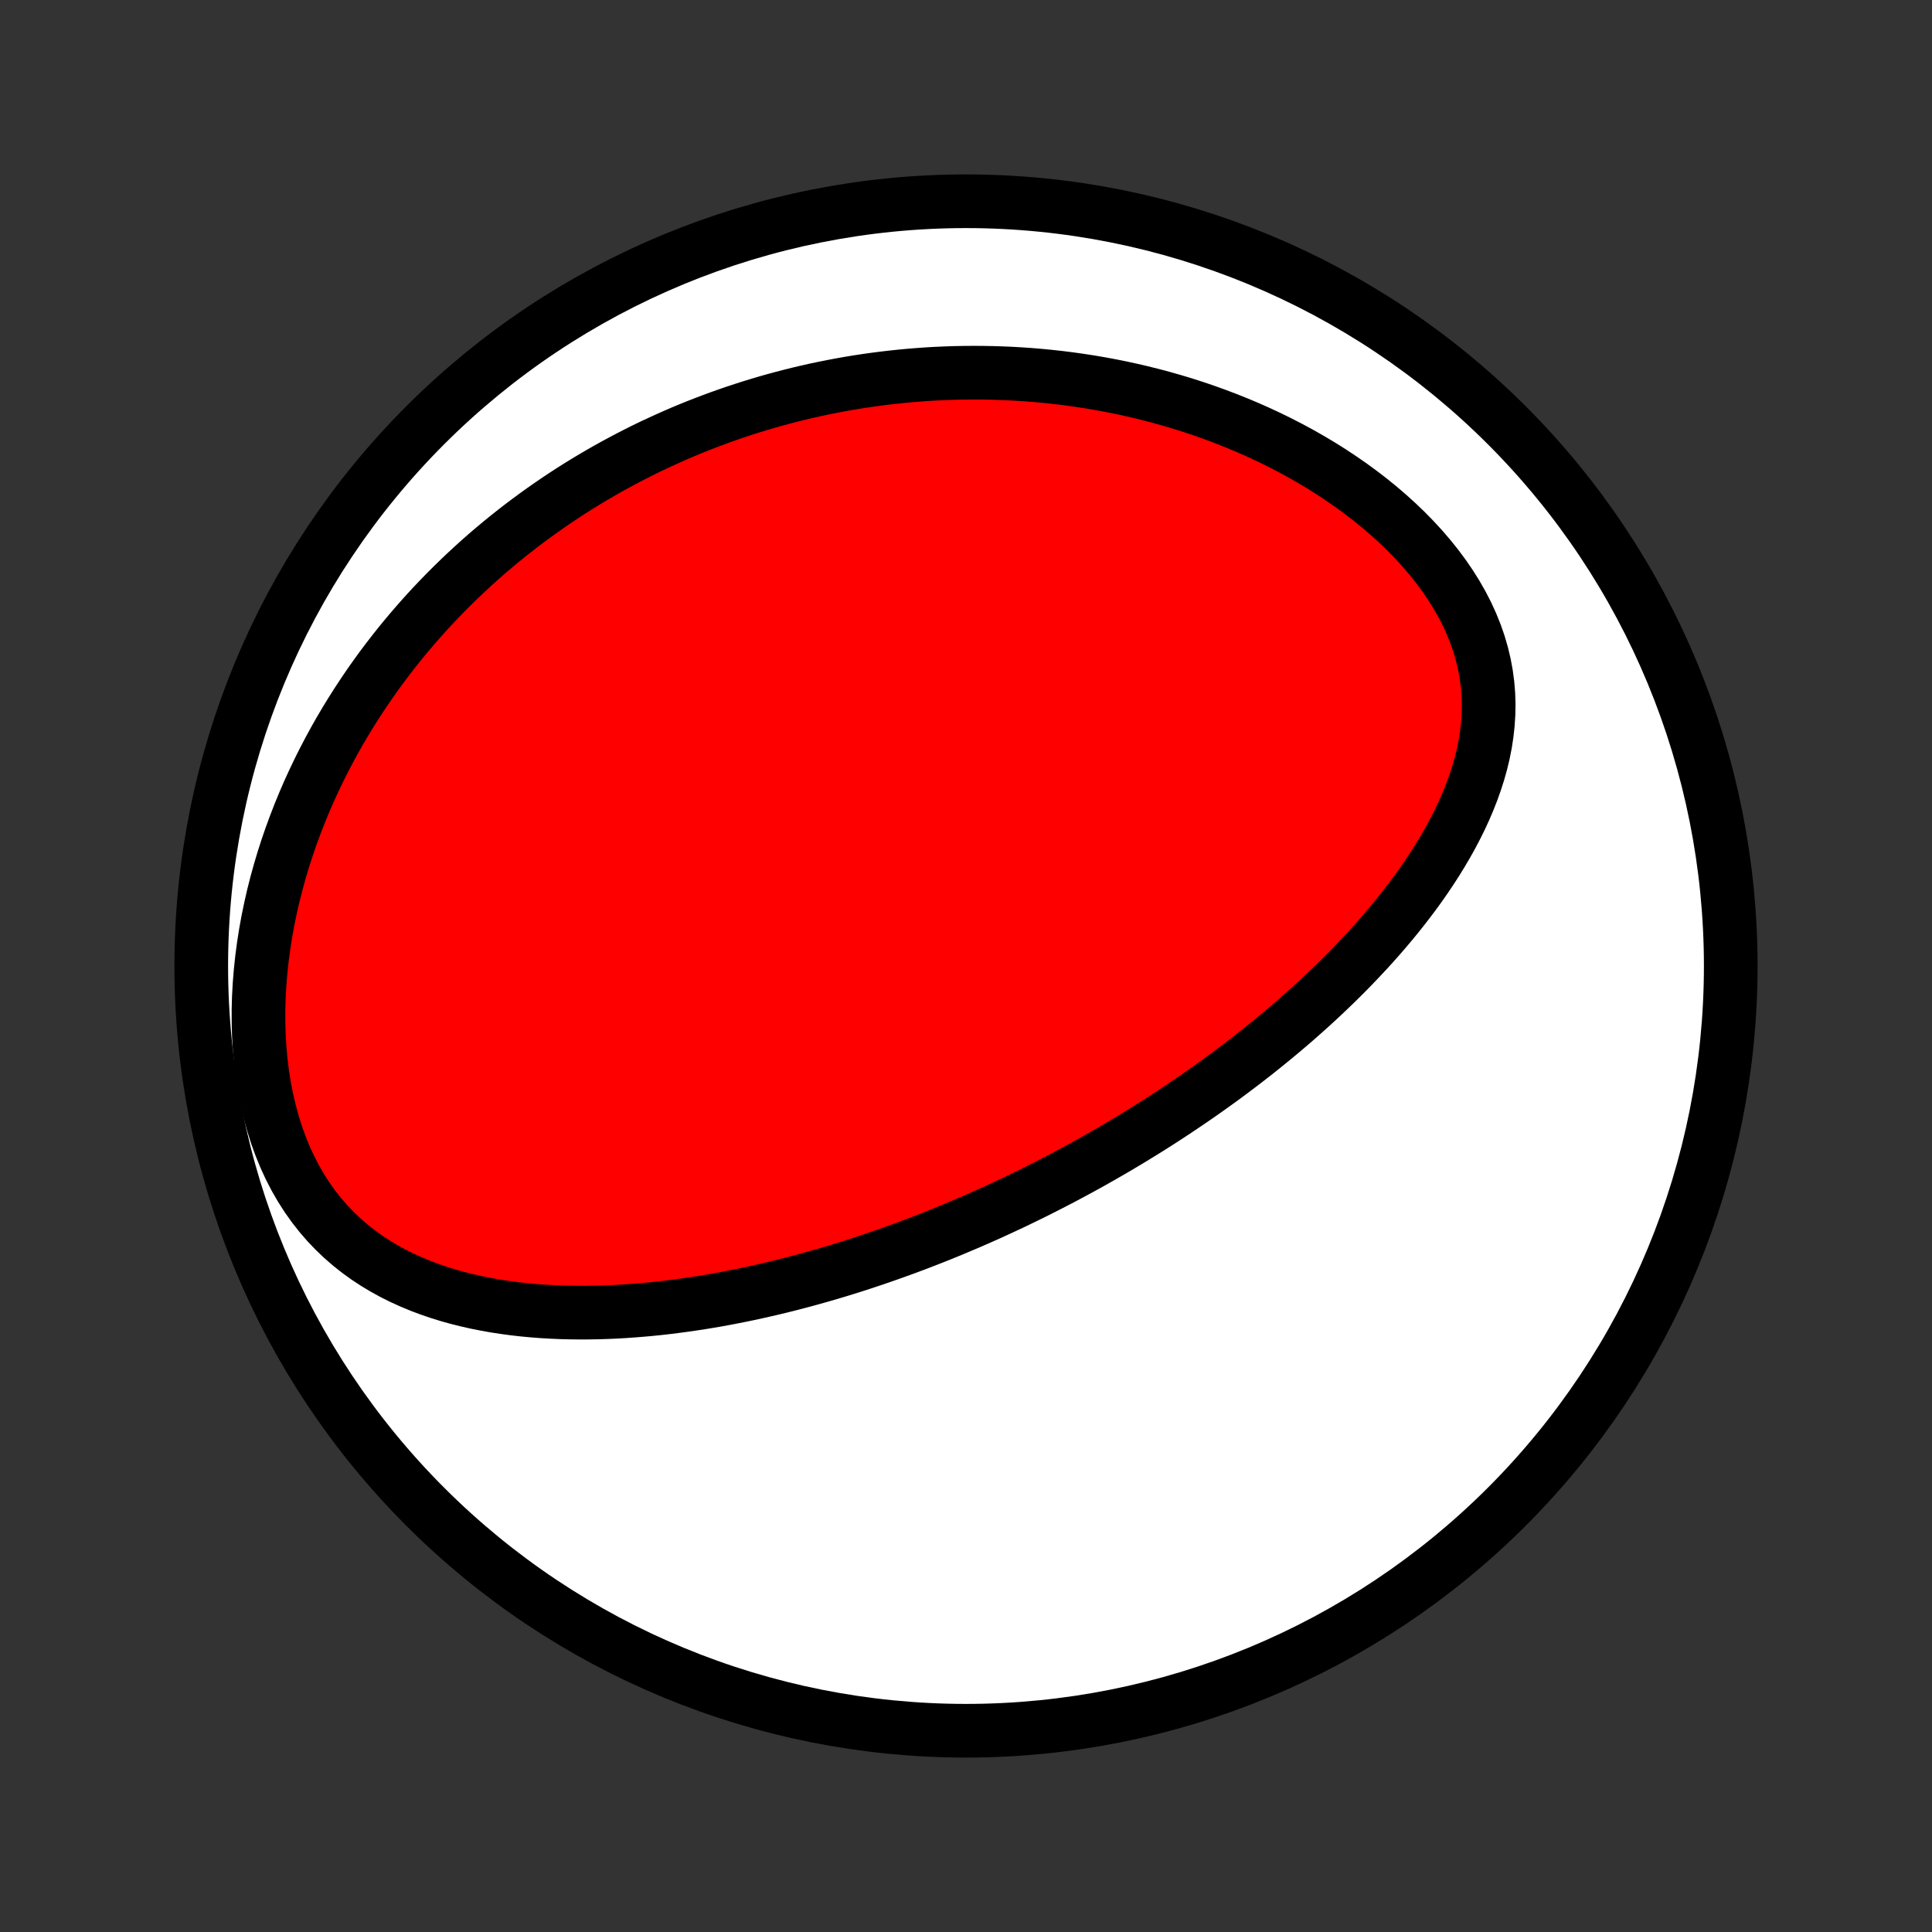 <?xml version="1.0" encoding="utf-8" standalone="no"?>
<!DOCTYPE svg PUBLIC "-//W3C//DTD SVG 1.1//EN"
  "http://www.w3.org/Graphics/SVG/1.1/DTD/svg11.dtd">
<!-- Created with matplotlib (http://matplotlib.org/) -->
<svg height="72pt" version="1.1" viewBox="0 0 72 72" width="72pt" xmlns="http://www.w3.org/2000/svg" xmlns:xlink="http://www.w3.org/1999/xlink">
 <rect x="0" y="0" width="72" height="72" fill="#333333" stroke="none"/>
 <defs>
  <style type="text/css">
*{stroke-linecap:butt;stroke-linejoin:round;}
  </style>
 </defs>
 <g id="figure_1">
  <g id="patch_1">
   <path d="
M0 72
L72 72
L72 0
L0 0
z
" style="fill:none;"/>
  </g>
  <g id="axes_1">
   <g id="PatchCollection_1">
    <defs>
     <path d="
M36 -7.5
C43.558 -7.5 50.808 -10.503 56.153 -15.848
C61.497 -21.192 64.5 -28.442 64.5 -36
C64.5 -43.558 61.497 -50.808 56.153 -56.153
C50.808 -61.497 43.558 -64.5 36 -64.5
C28.442 -64.5 21.192 -61.497 15.848 -56.153
C10.503 -50.808 7.5 -43.558 7.5 -36
C7.5 -28.442 10.503 -21.192 15.848 -15.848
C21.192 -10.503 28.442 -7.5 36 -7.5
z
" id="C0_0_a811fe30f3"/>
     <path d="
M37.699 -27.152
L37.934 -27.264
L38.168 -27.378
L38.403 -27.492
L38.636 -27.608
L38.87 -27.726
L39.103 -27.845
L39.336 -27.965
L39.569 -28.086
L39.801 -28.209
L40.033 -28.334
L40.266 -28.46
L40.498 -28.588
L40.73 -28.717
L40.962 -28.848
L41.194 -28.981
L41.427 -29.115
L41.659 -29.251
L41.892 -29.389
L42.125 -29.529
L42.358 -29.671
L42.591 -29.815
L42.825 -29.96
L43.059 -30.108
L43.293 -30.258
L43.527 -30.41
L43.762 -30.564
L43.997 -30.721
L44.233 -30.88
L44.469 -31.041
L44.705 -31.204
L44.942 -31.37
L45.179 -31.539
L45.417 -31.71
L45.655 -31.884
L45.893 -32.061
L46.132 -32.241
L46.371 -32.423
L46.611 -32.609
L46.851 -32.797
L47.091 -32.989
L47.331 -33.184
L47.572 -33.382
L47.813 -33.583
L48.054 -33.788
L48.295 -33.996
L48.535 -34.208
L48.776 -34.423
L49.017 -34.642
L49.257 -34.865
L49.497 -35.092
L49.736 -35.322
L49.975 -35.557
L50.213 -35.795
L50.45 -36.038
L50.685 -36.285
L50.92 -36.536
L51.153 -36.791
L51.384 -37.051
L51.613 -37.315
L51.84 -37.584
L52.064 -37.857
L52.286 -38.135
L52.504 -38.417
L52.719 -38.704
L52.93 -38.995
L53.136 -39.291
L53.338 -39.592
L53.535 -39.898
L53.726 -40.208
L53.911 -40.523
L54.09 -40.843
L54.26 -41.167
L54.423 -41.495
L54.578 -41.829
L54.722 -42.166
L54.857 -42.508
L54.981 -42.855
L55.093 -43.205
L55.193 -43.559
L55.279 -43.917
L55.351 -44.279
L55.407 -44.643
L55.448 -45.011
L55.472 -45.381
L55.479 -45.753
L55.467 -46.127
L55.436 -46.503
L55.386 -46.879
L55.316 -47.256
L55.226 -47.632
L55.117 -48.007
L54.987 -48.381
L54.837 -48.752
L54.669 -49.12
L54.481 -49.485
L54.275 -49.846
L54.052 -50.201
L53.812 -50.552
L53.557 -50.896
L53.286 -51.234
L53.002 -51.565
L52.705 -51.888
L52.396 -52.204
L52.075 -52.512
L51.745 -52.811
L51.406 -53.102
L51.058 -53.384
L50.702 -53.658
L50.34 -53.922
L49.972 -54.177
L49.598 -54.424
L49.22 -54.661
L48.838 -54.889
L48.452 -55.108
L48.064 -55.318
L47.673 -55.519
L47.28 -55.711
L46.886 -55.895
L46.49 -56.07
L46.094 -56.236
L45.698 -56.394
L45.301 -56.544
L44.905 -56.686
L44.51 -56.82
L44.115 -56.947
L43.721 -57.065
L43.328 -57.177
L42.937 -57.281
L42.548 -57.378
L42.16 -57.468
L41.774 -57.552
L41.391 -57.629
L41.009 -57.7
L40.629 -57.765
L40.252 -57.823
L39.877 -57.876
L39.505 -57.923
L39.135 -57.964
L38.767 -58
L38.403 -58.031
L38.04 -58.056
L37.68 -58.077
L37.323 -58.092
L36.968 -58.103
L36.616 -58.109
L36.267 -58.111
L35.92 -58.108
L35.576 -58.102
L35.234 -58.09
L34.894 -58.075
L34.557 -58.056
L34.223 -58.032
L33.891 -58.005
L33.561 -57.974
L33.234 -57.939
L32.909 -57.901
L32.586 -57.859
L32.266 -57.814
L31.947 -57.765
L31.631 -57.713
L31.317 -57.657
L31.005 -57.598
L30.695 -57.536
L30.386 -57.471
L30.08 -57.402
L29.776 -57.33
L29.473 -57.255
L29.172 -57.177
L28.873 -57.096
L28.576 -57.012
L28.28 -56.924
L27.985 -56.834
L27.692 -56.74
L27.401 -56.644
L27.111 -56.544
L26.823 -56.442
L26.536 -56.336
L26.25 -56.227
L25.965 -56.116
L25.682 -56.001
L25.4 -55.883
L25.119 -55.761
L24.84 -55.637
L24.561 -55.509
L24.283 -55.379
L24.006 -55.245
L23.731 -55.107
L23.456 -54.966
L23.183 -54.822
L22.91 -54.675
L22.638 -54.524
L22.367 -54.369
L22.097 -54.211
L21.828 -54.05
L21.559 -53.884
L21.292 -53.715
L21.025 -53.542
L20.759 -53.365
L20.494 -53.184
L20.23 -52.999
L19.966 -52.81
L19.704 -52.617
L19.442 -52.42
L19.181 -52.218
L18.921 -52.012
L18.662 -51.801
L18.404 -51.586
L18.146 -51.366
L17.89 -51.141
L17.635 -50.911
L17.381 -50.676
L17.128 -50.436
L16.876 -50.191
L16.626 -49.941
L16.377 -49.685
L16.129 -49.424
L15.883 -49.157
L15.639 -48.884
L15.396 -48.605
L15.155 -48.321
L14.916 -48.031
L14.68 -47.734
L14.445 -47.431
L14.213 -47.122
L13.984 -46.806
L13.757 -46.484
L13.534 -46.155
L13.313 -45.82
L13.096 -45.478
L12.882 -45.129
L12.672 -44.773
L12.466 -44.41
L12.265 -44.04
L12.068 -43.663
L11.876 -43.28
L11.69 -42.889
L11.508 -42.492
L11.333 -42.087
L11.164 -41.676
L11.002 -41.258
L10.846 -40.833
L10.698 -40.403
L10.557 -39.965
L10.425 -39.522
L10.301 -39.073
L10.186 -38.619
L10.081 -38.159
L9.985 -37.694
L9.9 -37.226
L9.826 -36.753
L9.763 -36.277
L9.712 -35.799
L9.673 -35.318
L9.646 -34.836
L9.633 -34.353
L9.634 -33.871
L9.648 -33.39
L9.677 -32.911
L9.721 -32.435
L9.779 -31.963
L9.853 -31.497
L9.943 -31.037
L10.048 -30.585
L10.169 -30.142
L10.305 -29.709
L10.458 -29.287
L10.625 -28.877
L10.808 -28.48
L11.006 -28.098
L11.218 -27.73
L11.444 -27.377
L11.684 -27.04
L11.935 -26.72
L12.199 -26.415
L12.474 -26.128
L12.759 -25.856
L13.053 -25.601
L13.356 -25.361
L13.666 -25.137
L13.984 -24.928
L14.308 -24.733
L14.637 -24.552
L14.971 -24.385
L15.31 -24.231
L15.652 -24.088
L15.996 -23.958
L16.344 -23.839
L16.693 -23.73
L17.043 -23.632
L17.395 -23.544
L17.748 -23.464
L18.1 -23.394
L18.453 -23.331
L18.805 -23.277
L19.157 -23.23
L19.508 -23.19
L19.858 -23.157
L20.206 -23.13
L20.553 -23.11
L20.899 -23.095
L21.242 -23.086
L21.584 -23.082
L21.924 -23.083
L22.262 -23.089
L22.597 -23.099
L22.93 -23.113
L23.261 -23.132
L23.589 -23.155
L23.915 -23.181
L24.238 -23.21
L24.559 -23.243
L24.877 -23.279
L25.193 -23.319
L25.506 -23.361
L25.816 -23.406
L26.124 -23.453
L26.43 -23.503
L26.733 -23.555
L27.033 -23.61
L27.331 -23.667
L27.626 -23.726
L27.919 -23.787
L28.209 -23.85
L28.498 -23.915
L28.783 -23.981
L29.067 -24.049
L29.348 -24.119
L29.627 -24.191
L29.904 -24.264
L30.179 -24.339
L30.452 -24.415
L30.723 -24.492
L30.991 -24.571
L31.258 -24.651
L31.523 -24.733
L31.786 -24.815
L32.048 -24.899
L32.307 -24.985
L32.566 -25.071
L32.822 -25.159
L33.077 -25.248
L33.331 -25.338
L33.583 -25.429
L33.833 -25.521
L34.083 -25.614
L34.331 -25.709
L34.578 -25.805
L34.823 -25.901
L35.068 -25.999
L35.311 -26.098
L35.554 -26.198
L35.795 -26.3
L36.036 -26.402
L36.276 -26.506
L36.514 -26.61
L36.753 -26.716
L36.99 -26.823
L37.227 -26.932
z
" id="C0_1_0421990015"/>
    </defs>
    <g clip-path="url(#p1bffca34e9)">
     <use style="fill:#ffffff;stroke:#000000;stroke-width:2.0;" x="0.0" xlink:href="#C0_0_a811fe30f3" y="72.0"/>
    </g>
    <g clip-path="url(#p1bffca34e9)">
     <use style="fill:#ff0000;stroke:#000000;stroke-width:2.0;" x="0.0" xlink:href="#C0_1_0421990015" y="72.0"/>
    </g>
   </g>
  </g>
 </g>
 <defs>
  <clipPath id="p1bffca34e9">
   <rect height="72.0" width="72.0" x="0.0" y="0.0"/>
  </clipPath>
 </defs>
</svg>
